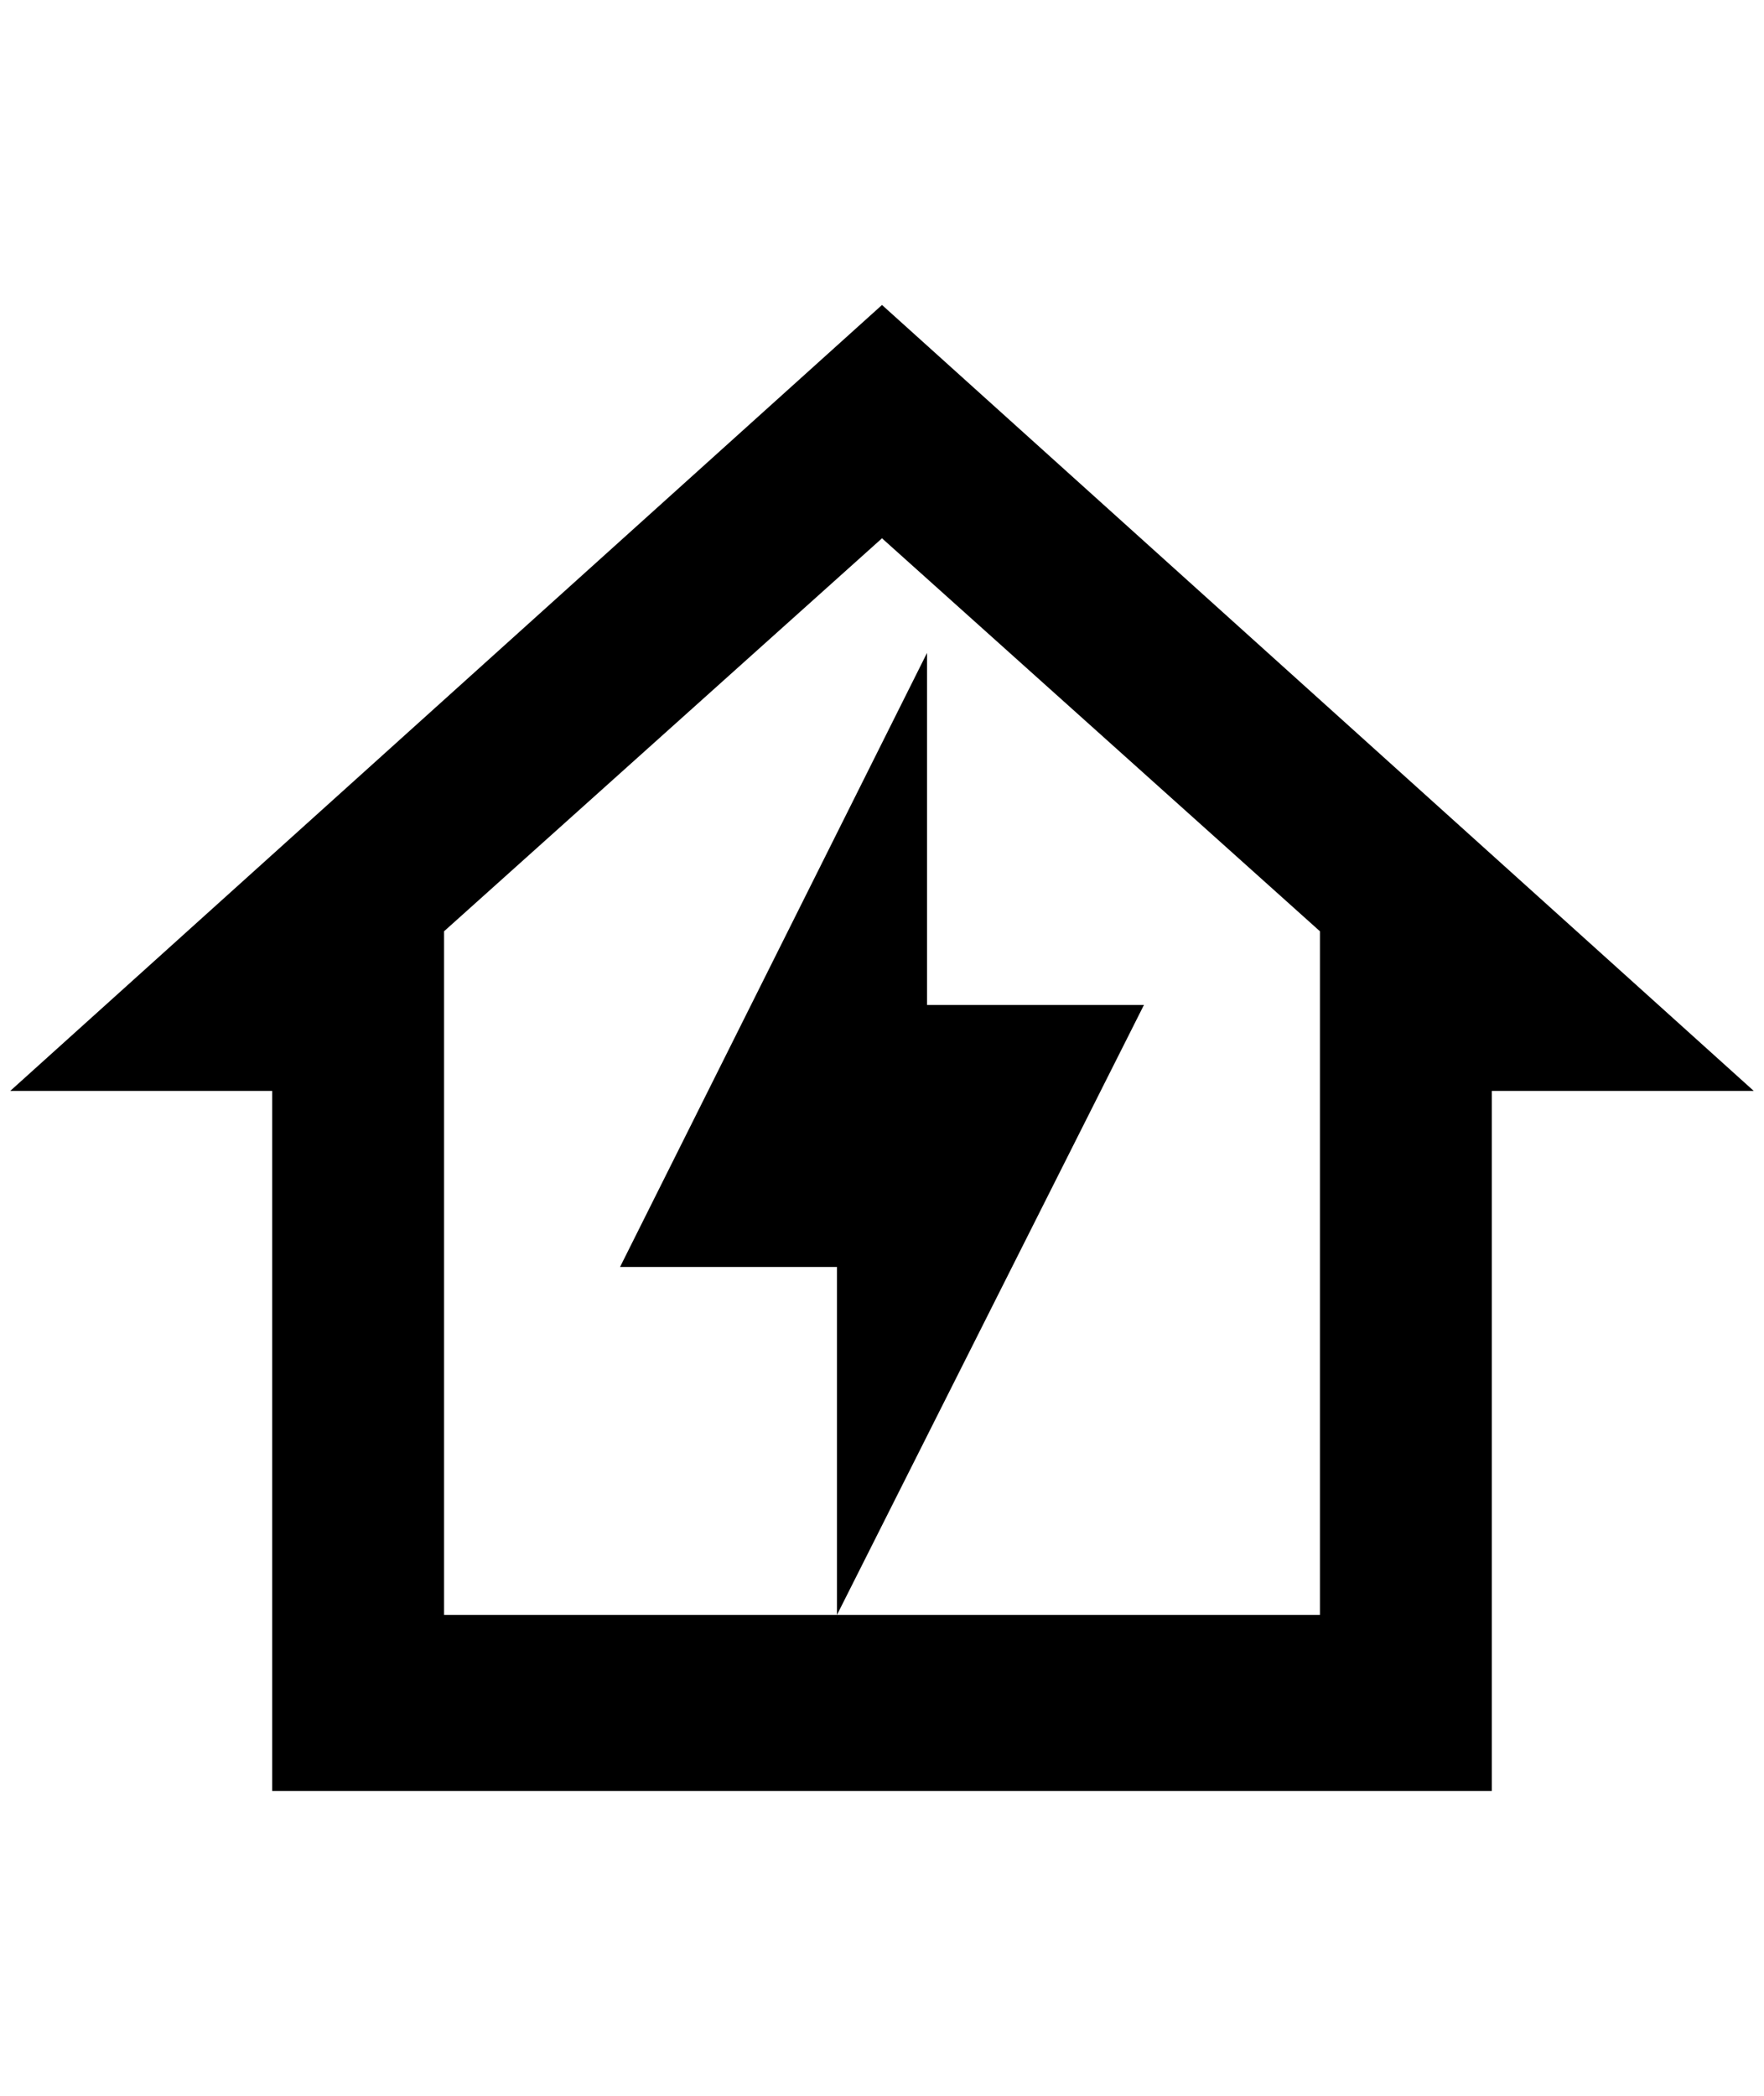 <?xml version="1.0" standalone="no"?>
<!DOCTYPE svg PUBLIC "-//W3C//DTD SVG 1.1//EN" "http://www.w3.org/Graphics/SVG/1.1/DTD/svg11.dtd" >
<svg xmlns="http://www.w3.org/2000/svg" xmlns:xlink="http://www.w3.org/1999/xlink" version="1.1" viewBox="-10 0 1724 2048">
   <path fill="currentColor"
d="M256 1750v-684h-256l852 -768l852 768h-256v684h-1192zM852 526l-428 384v668h856v-668zM808 1578v-340h-212l300 -600v344h212z" />
</svg>
